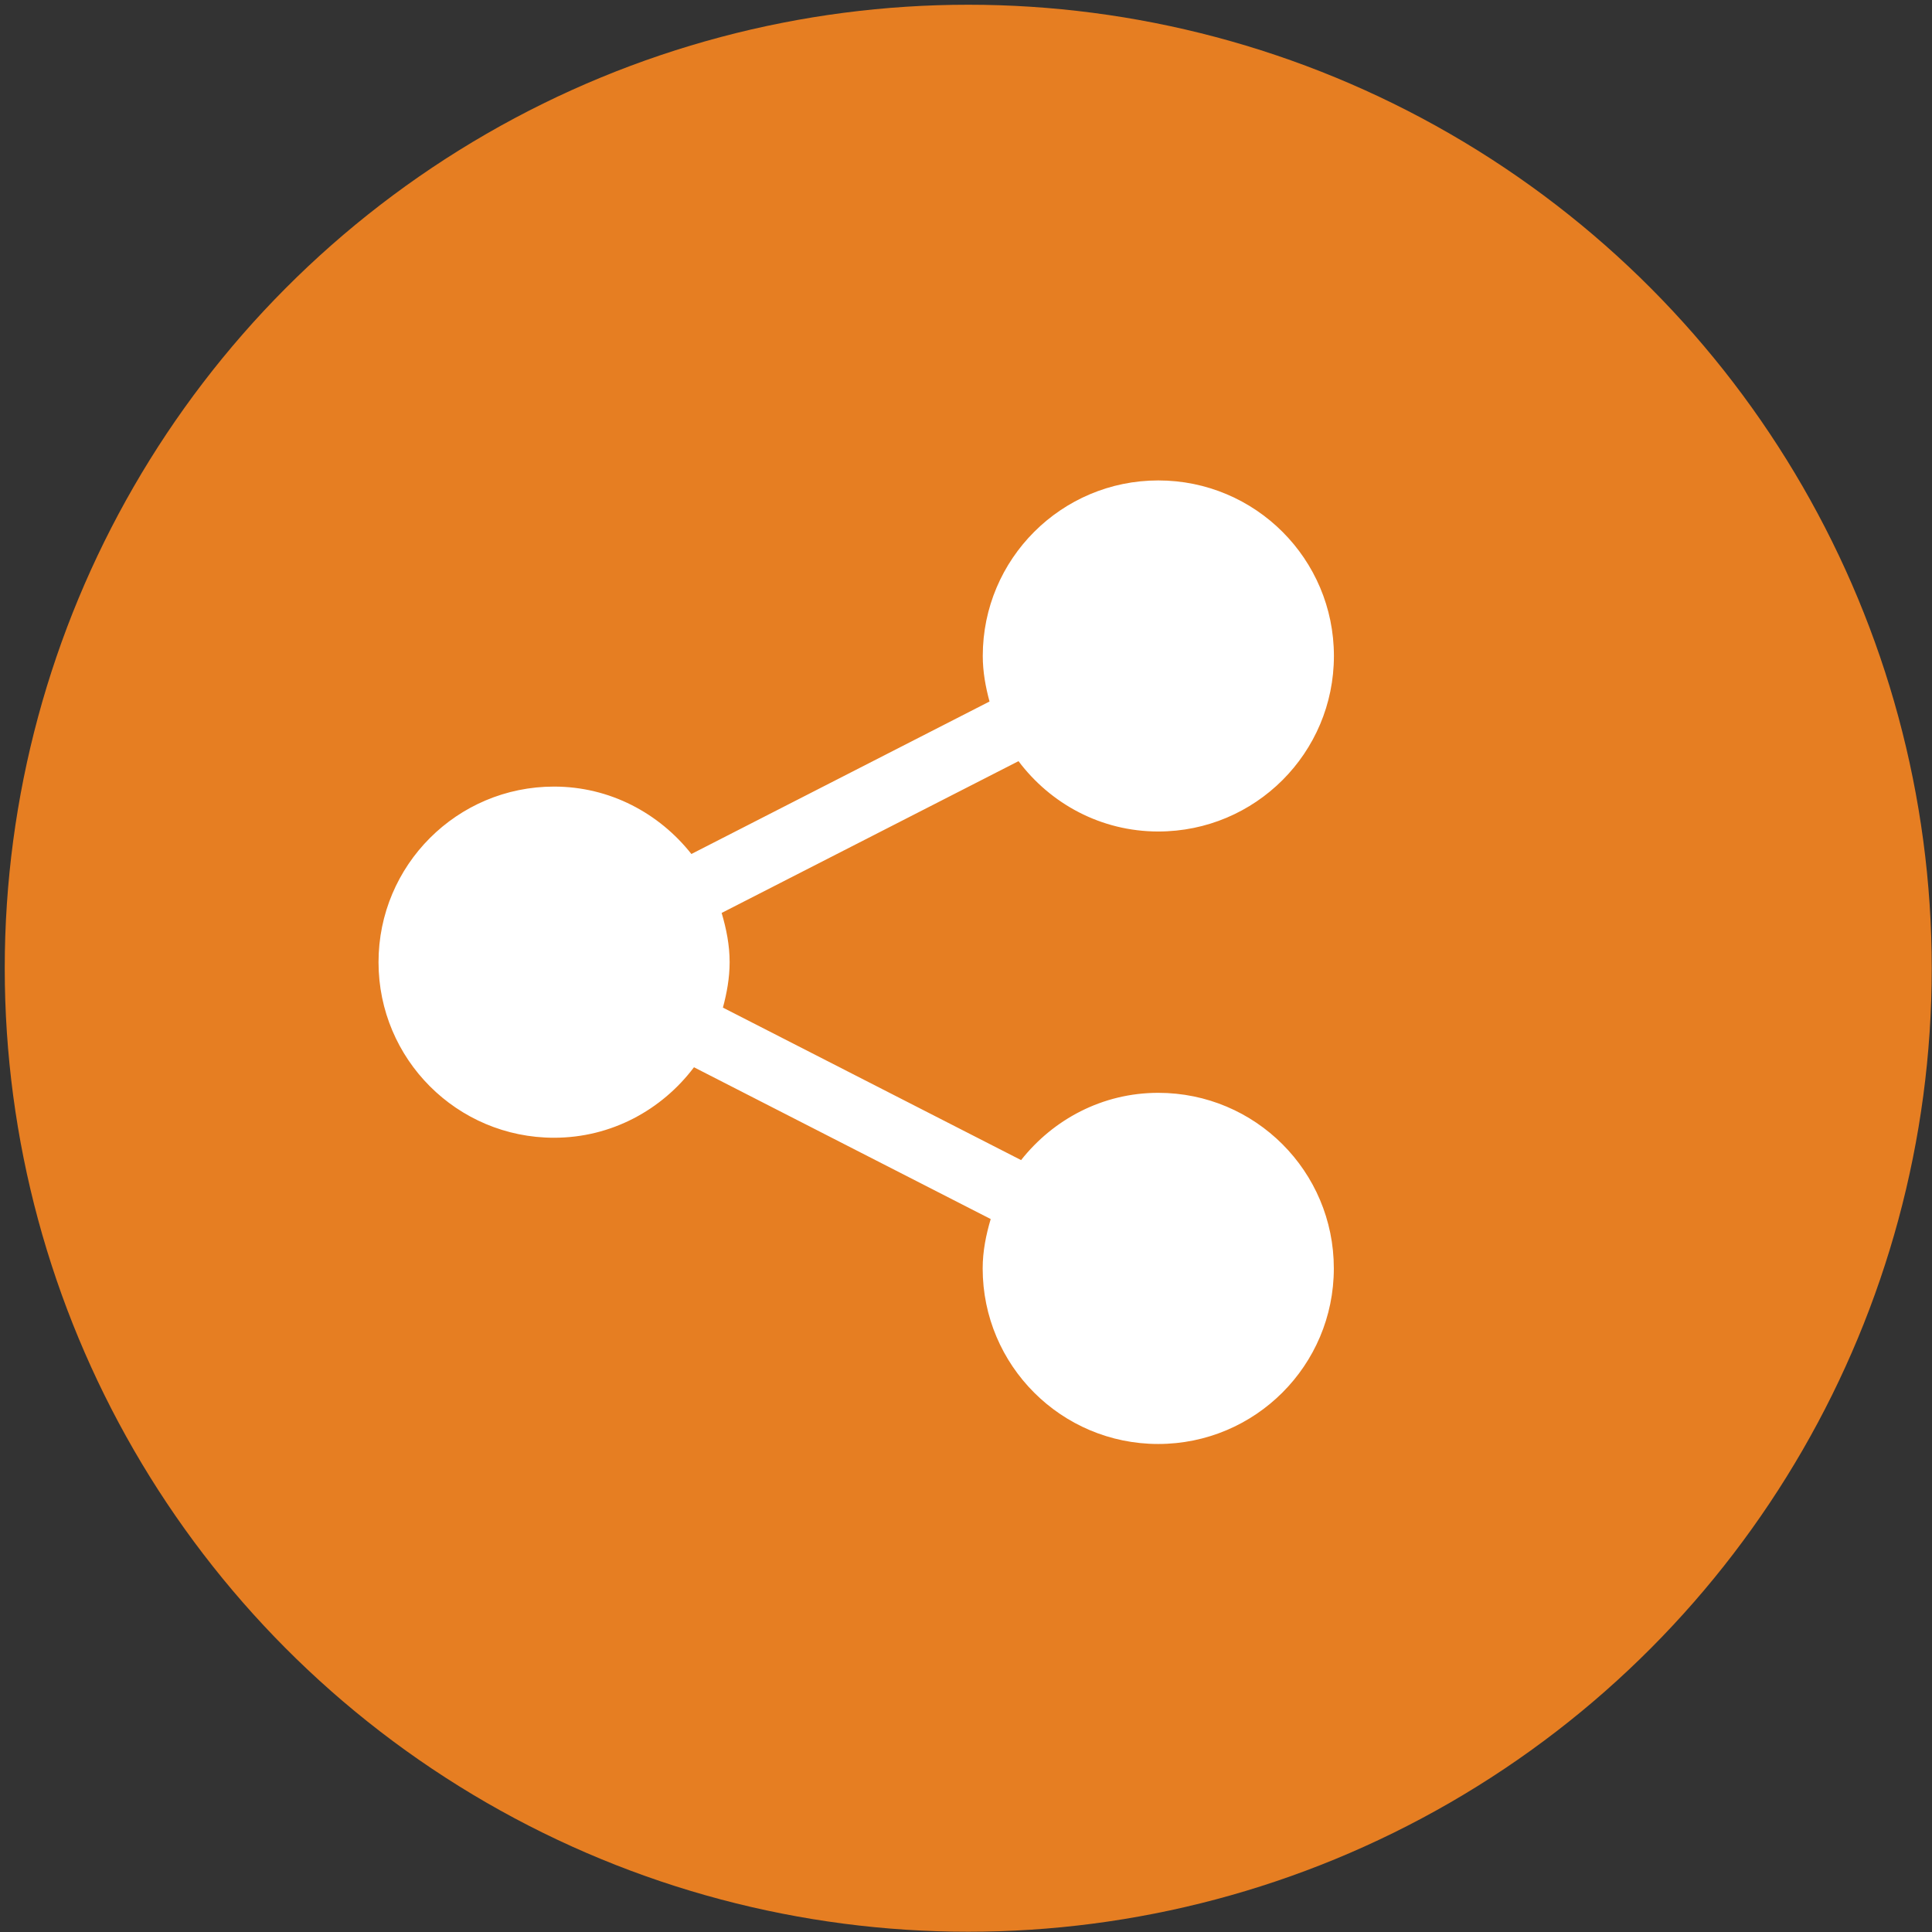 <?xml version="1.0" encoding="utf-8"?>
<!-- Generator: Adobe Illustrator 16.0.0, SVG Export Plug-In . SVG Version: 6.00 Build 0)  -->
<!DOCTYPE svg PUBLIC "-//W3C//DTD SVG 1.1//EN" "http://www.w3.org/Graphics/SVG/1.1/DTD/svg11.dtd">
<svg version="1.1" id="Capa_1" xmlns="http://www.w3.org/2000/svg" xmlns:xlink="http://www.w3.org/1999/xlink" x="0px" y="0px"
	 width="609px" height="609px" viewBox="0 0 609 609" enable-background="new 0 0 609 609" xml:space="preserve">
<rect x="0" y="0" width="609" height="609" fill="#333333" stroke="none"/>
<circle fill="#E67E22" cx="305.206" cy="305.206" r="303.712"/>
<g>
	<path fill="#FFFFFF" d="M365.093,344.479c-17.584,0-33.094,8.377-43.228,21.205l-93.99-48.064c1.23-4.59,2.116-9.332,2.116-14.323
		c0-5.432-1.051-10.547-2.516-15.523l93.574-47.845c10.078,13.409,25.991,22.173,44.059,22.173
		c30.605,0,55.364-24.759,55.364-55.337c0-30.553-24.759-55.324-55.364-55.324c-30.537,0-55.323,24.773-55.323,55.324
		c0,5.004,0.885,9.76,2.129,14.363l-93.976,48.066c-10.147-12.842-25.686-21.248-43.296-21.248
		c-30.58,0-55.324,24.787-55.324,55.351c0,30.563,24.745,55.339,55.324,55.339c18.095,0,33.993-8.793,44.112-22.217l93.532,47.846
		c-1.465,4.963-2.529,10.119-2.529,15.566c0,30.563,24.786,55.337,55.324,55.337c30.605,0,55.366-24.773,55.366-55.337
		C420.458,369.236,395.7,344.479,365.093,344.479z"/>
</g>
</svg>

